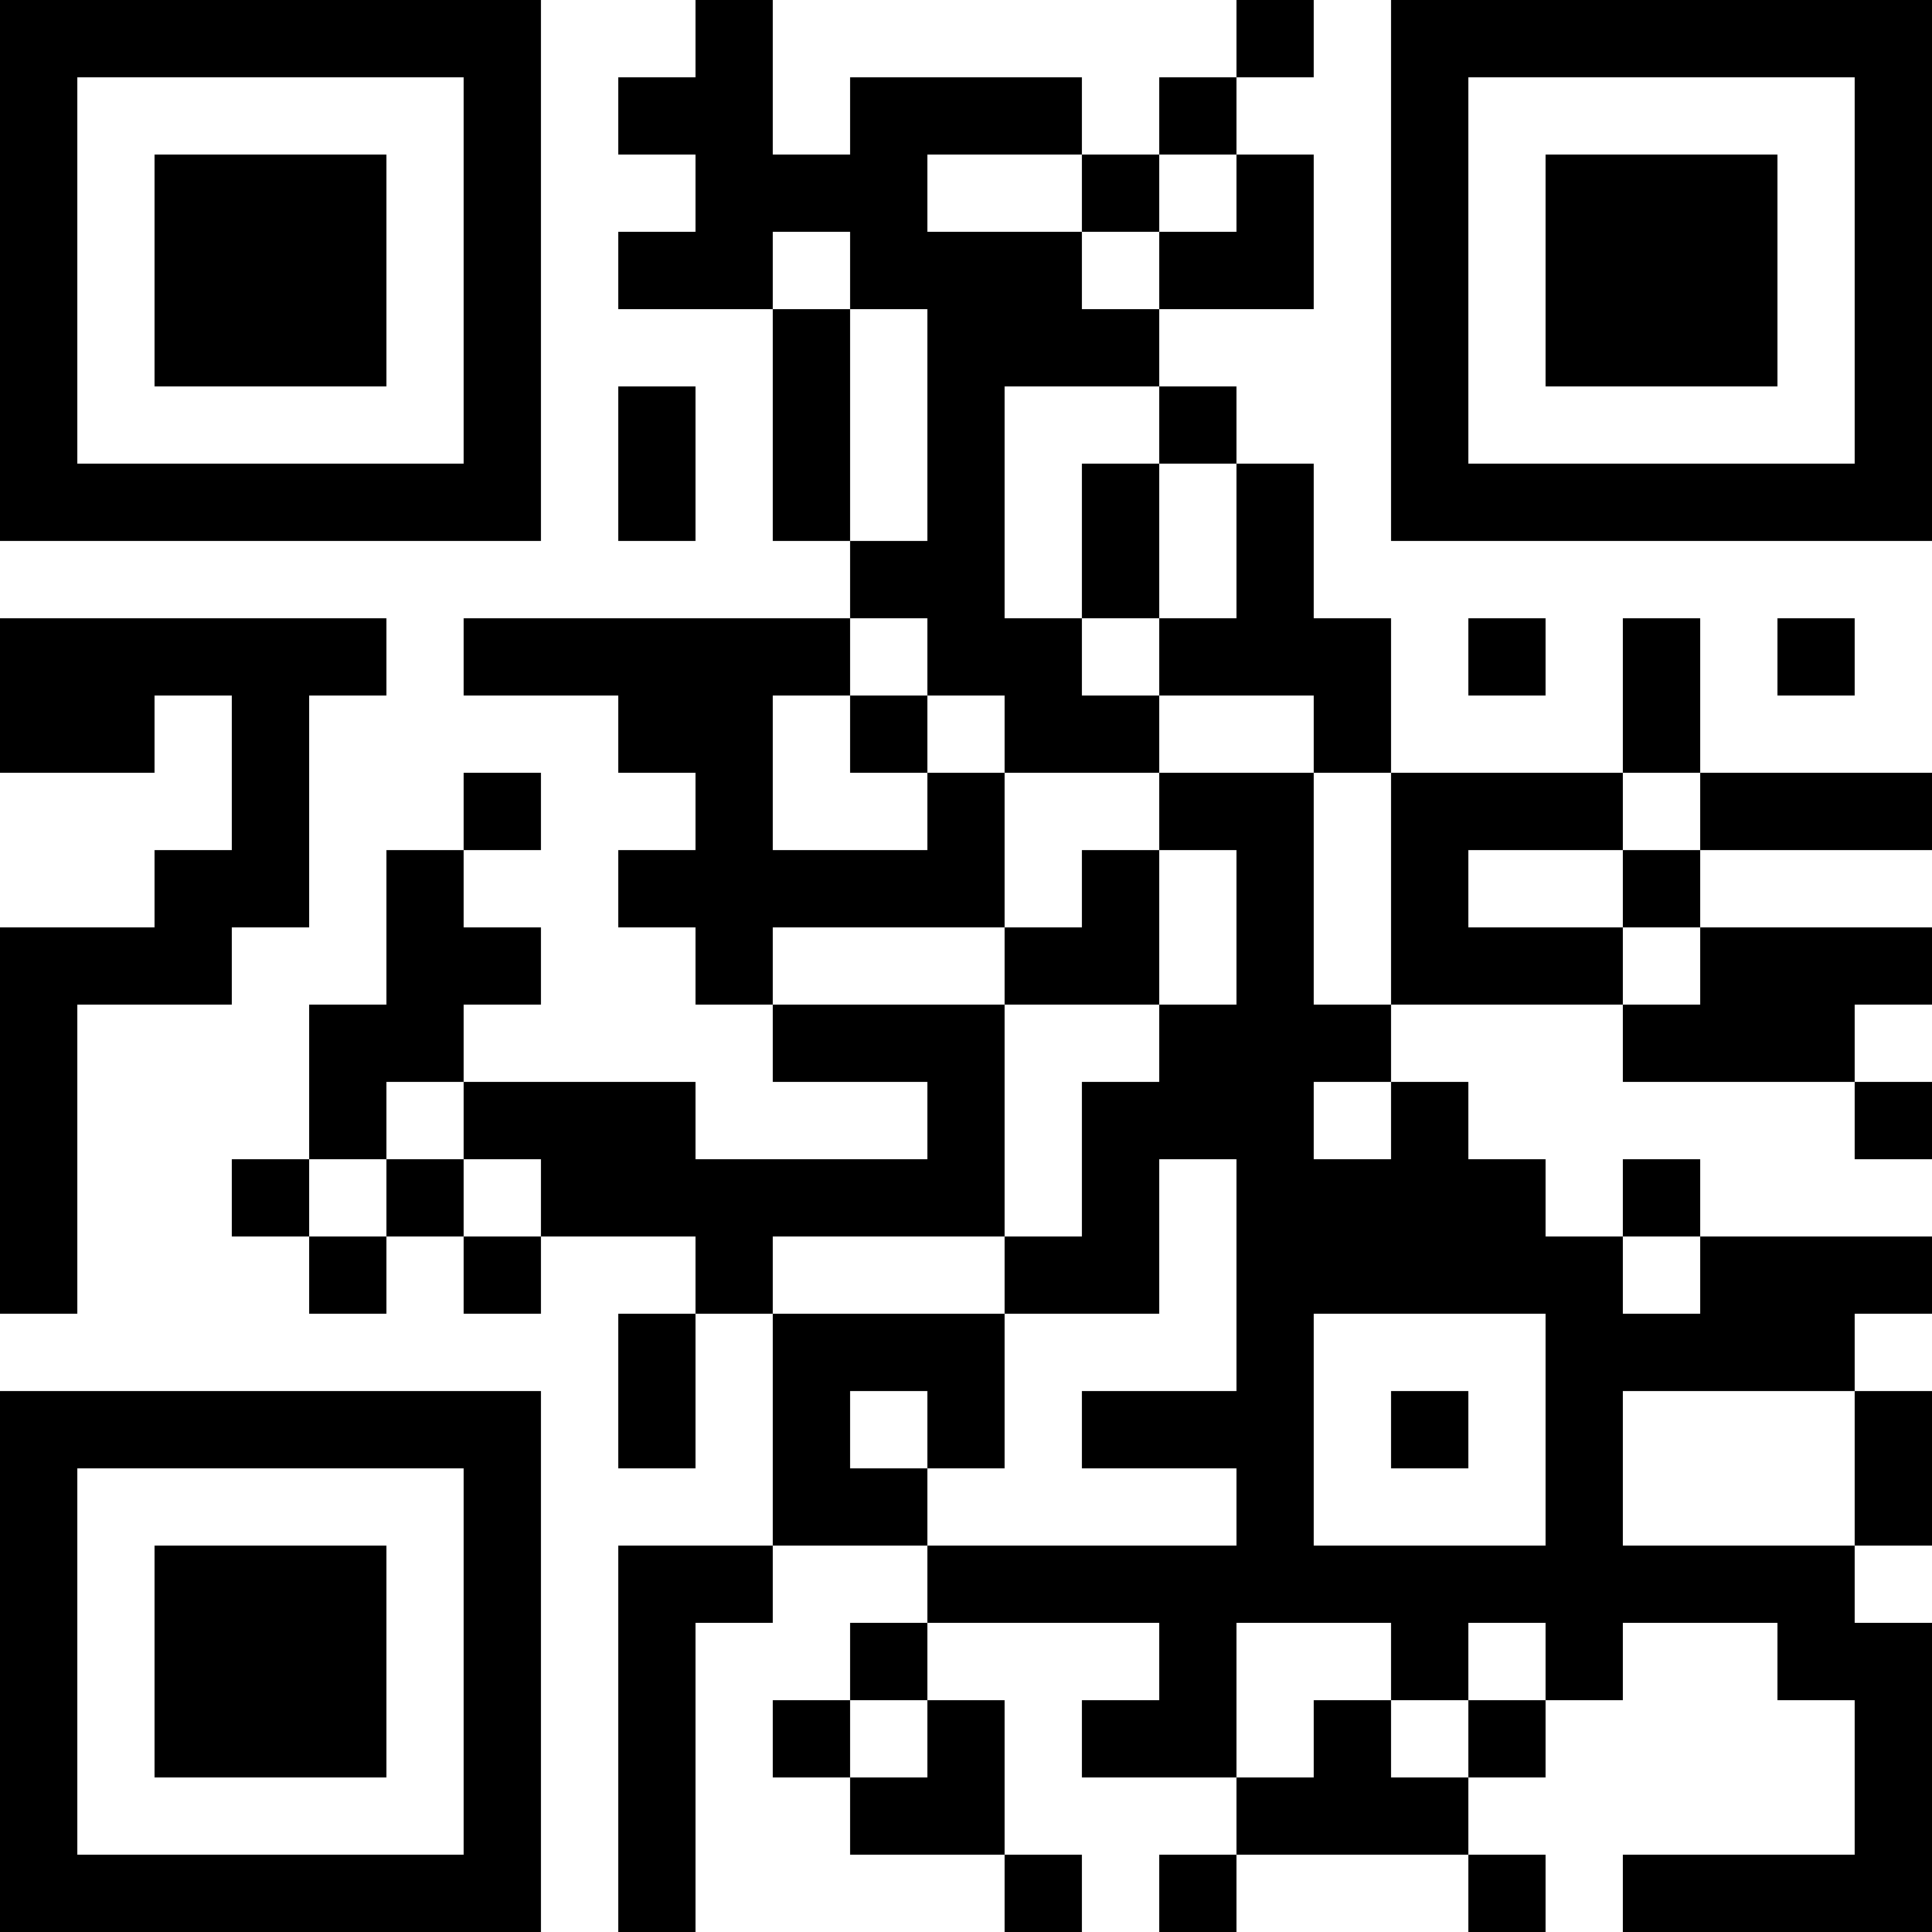 <?xml version="1.0" encoding="UTF-8"?>
<svg xmlns="http://www.w3.org/2000/svg" version="1.1" width="200" height="200" viewBox="0 0 200 200"><rect x="0" y="0" width="200" height="200" fill="#ffffff"/><g transform="scale(8)"><g transform="translate(0,0)"><path fill-rule="evenodd" d="M9 0L9 1L8 1L8 2L9 2L9 3L8 3L8 4L10 4L10 7L11 7L11 8L6 8L6 9L8 9L8 10L9 10L9 11L8 11L8 12L9 12L9 13L10 13L10 14L12 14L12 15L9 15L9 14L6 14L6 13L7 13L7 12L6 12L6 11L7 11L7 10L6 10L6 11L5 11L5 13L4 13L4 15L3 15L3 16L4 16L4 17L5 17L5 16L6 16L6 17L7 17L7 16L9 16L9 17L8 17L8 19L9 19L9 17L10 17L10 20L8 20L8 25L9 25L9 21L10 21L10 20L12 20L12 21L11 21L11 22L10 22L10 23L11 23L11 24L13 24L13 25L14 25L14 24L13 24L13 22L12 22L12 21L15 21L15 22L14 22L14 23L16 23L16 24L15 24L15 25L16 25L16 24L19 24L19 25L20 25L20 24L19 24L19 23L20 23L20 22L21 22L21 21L23 21L23 22L24 22L24 24L21 24L21 25L25 25L25 21L24 21L24 20L25 20L25 18L24 18L24 17L25 17L25 16L22 16L22 15L21 15L21 16L20 16L20 15L19 15L19 14L18 14L18 13L21 13L21 14L24 14L24 15L25 15L25 14L24 14L24 13L25 13L25 12L22 12L22 11L25 11L25 10L22 10L22 8L21 8L21 10L18 10L18 8L17 8L17 6L16 6L16 5L15 5L15 4L17 4L17 2L16 2L16 1L17 1L17 0L16 0L16 1L15 1L15 2L14 2L14 1L11 1L11 2L10 2L10 0ZM12 2L12 3L14 3L14 4L15 4L15 3L16 3L16 2L15 2L15 3L14 3L14 2ZM10 3L10 4L11 4L11 7L12 7L12 4L11 4L11 3ZM8 5L8 7L9 7L9 5ZM13 5L13 8L14 8L14 9L15 9L15 10L13 10L13 9L12 9L12 8L11 8L11 9L10 9L10 11L12 11L12 10L13 10L13 12L10 12L10 13L13 13L13 16L10 16L10 17L13 17L13 19L12 19L12 18L11 18L11 19L12 19L12 20L16 20L16 19L14 19L14 18L16 18L16 15L15 15L15 17L13 17L13 16L14 16L14 14L15 14L15 13L16 13L16 11L15 11L15 10L17 10L17 13L18 13L18 10L17 10L17 9L15 9L15 8L16 8L16 6L15 6L15 5ZM14 6L14 8L15 8L15 6ZM0 8L0 10L2 10L2 9L3 9L3 11L2 11L2 12L0 12L0 17L1 17L1 13L3 13L3 12L4 12L4 9L5 9L5 8ZM19 8L19 9L20 9L20 8ZM23 8L23 9L24 9L24 8ZM11 9L11 10L12 10L12 9ZM21 10L21 11L19 11L19 12L21 12L21 13L22 13L22 12L21 12L21 11L22 11L22 10ZM14 11L14 12L13 12L13 13L15 13L15 11ZM5 14L5 15L4 15L4 16L5 16L5 15L6 15L6 16L7 16L7 15L6 15L6 14ZM17 14L17 15L18 15L18 14ZM21 16L21 17L22 17L22 16ZM17 17L17 20L20 20L20 17ZM18 18L18 19L19 19L19 18ZM21 18L21 20L24 20L24 18ZM16 21L16 23L17 23L17 22L18 22L18 23L19 23L19 22L20 22L20 21L19 21L19 22L18 22L18 21ZM11 22L11 23L12 23L12 22ZM0 0L0 7L7 7L7 0ZM1 1L1 6L6 6L6 1ZM2 2L2 5L5 5L5 2ZM18 0L18 7L25 7L25 0ZM19 1L19 6L24 6L24 1ZM20 2L20 5L23 5L23 2ZM0 18L0 25L7 25L7 18ZM1 19L1 24L6 24L6 19ZM2 20L2 23L5 23L5 20Z" fill="#000000"/></g></g></svg>
